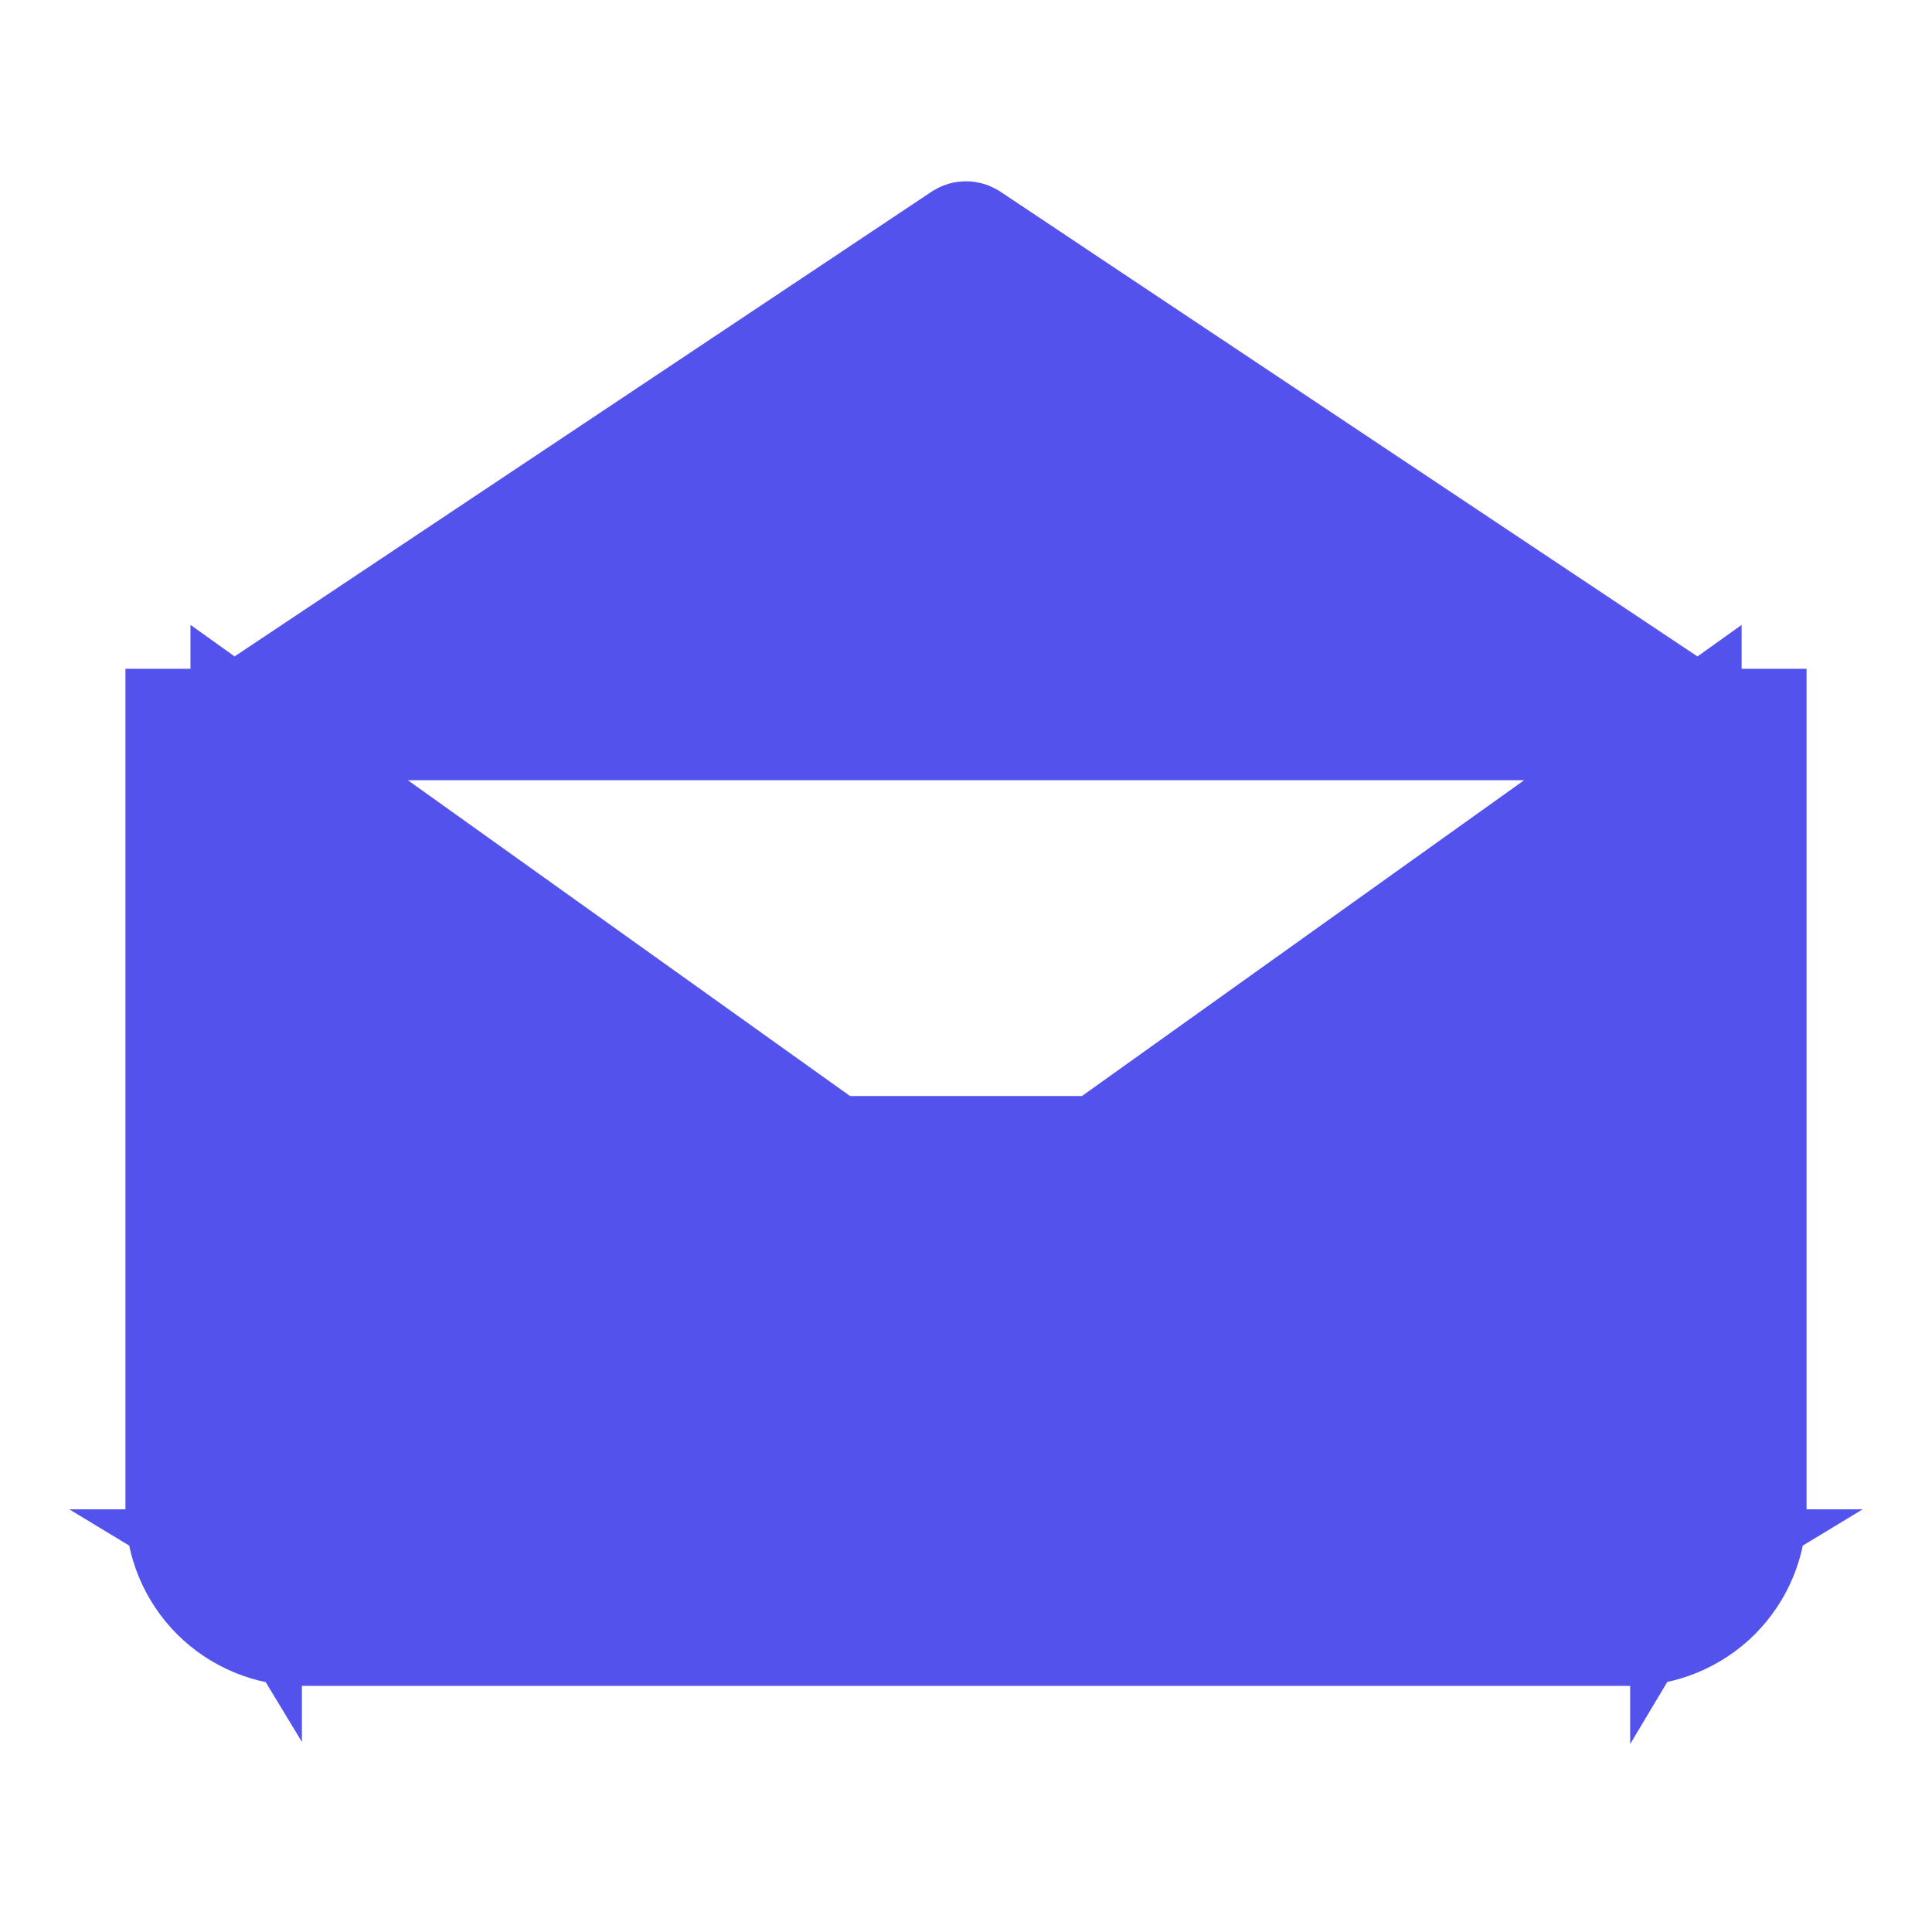 <svg width="26" height="26" viewBox="0 0 26 26" fill="none" xmlns="http://www.w3.org/2000/svg">
<path d="M22.781 9.694L22.781 9.694L22.789 9.699C22.796 9.703 22.802 9.71 22.806 9.718C22.811 9.726 22.813 9.734 22.813 9.743L22.812 9.743V9.75V20.312C22.812 20.473 22.769 20.628 22.688 20.763V19.5V11.324V9.867L21.502 10.714L15.743 14.827L14.883 15.441L15.747 16.05L21.505 20.113L22.599 20.885C22.586 20.901 22.571 20.916 22.556 20.931C22.54 20.948 22.522 20.964 22.504 20.979L20.695 19.7L14.946 15.637L14.752 15.5H14.513H11.487H11.248L11.054 15.637L5.305 19.7L3.496 20.979C3.478 20.964 3.461 20.948 3.444 20.931C3.429 20.916 3.414 20.901 3.401 20.885L4.495 20.113L10.254 16.05L11.117 15.441L10.257 14.827L4.498 10.714L3.313 9.867V11.324V19.5V20.763C3.231 20.628 3.188 20.473 3.188 20.312V9.75H3.188L3.188 9.743C3.187 9.734 3.19 9.726 3.194 9.718C3.198 9.71 3.204 9.703 3.211 9.699L3.211 9.699L3.219 9.694L12.959 3.2C12.971 3.193 12.986 3.189 13 3.189C13.014 3.189 13.029 3.193 13.041 3.2L22.781 9.694ZM20.262 21.062H22.388C22.253 21.144 22.098 21.188 21.938 21.188H4.063C3.902 21.188 3.747 21.144 3.612 21.062H5.738H20.262ZM23.562 20.312V9.75H2.438V20.312C2.438 20.743 2.609 21.157 2.913 21.462C3.218 21.766 3.632 21.938 4.063 21.938H21.938C22.369 21.938 22.782 21.766 23.087 21.462C23.391 21.157 23.562 20.743 23.562 20.312Z" fill="#5352EC" stroke="#5352EC" stroke-width="1.5"/>
</svg>
